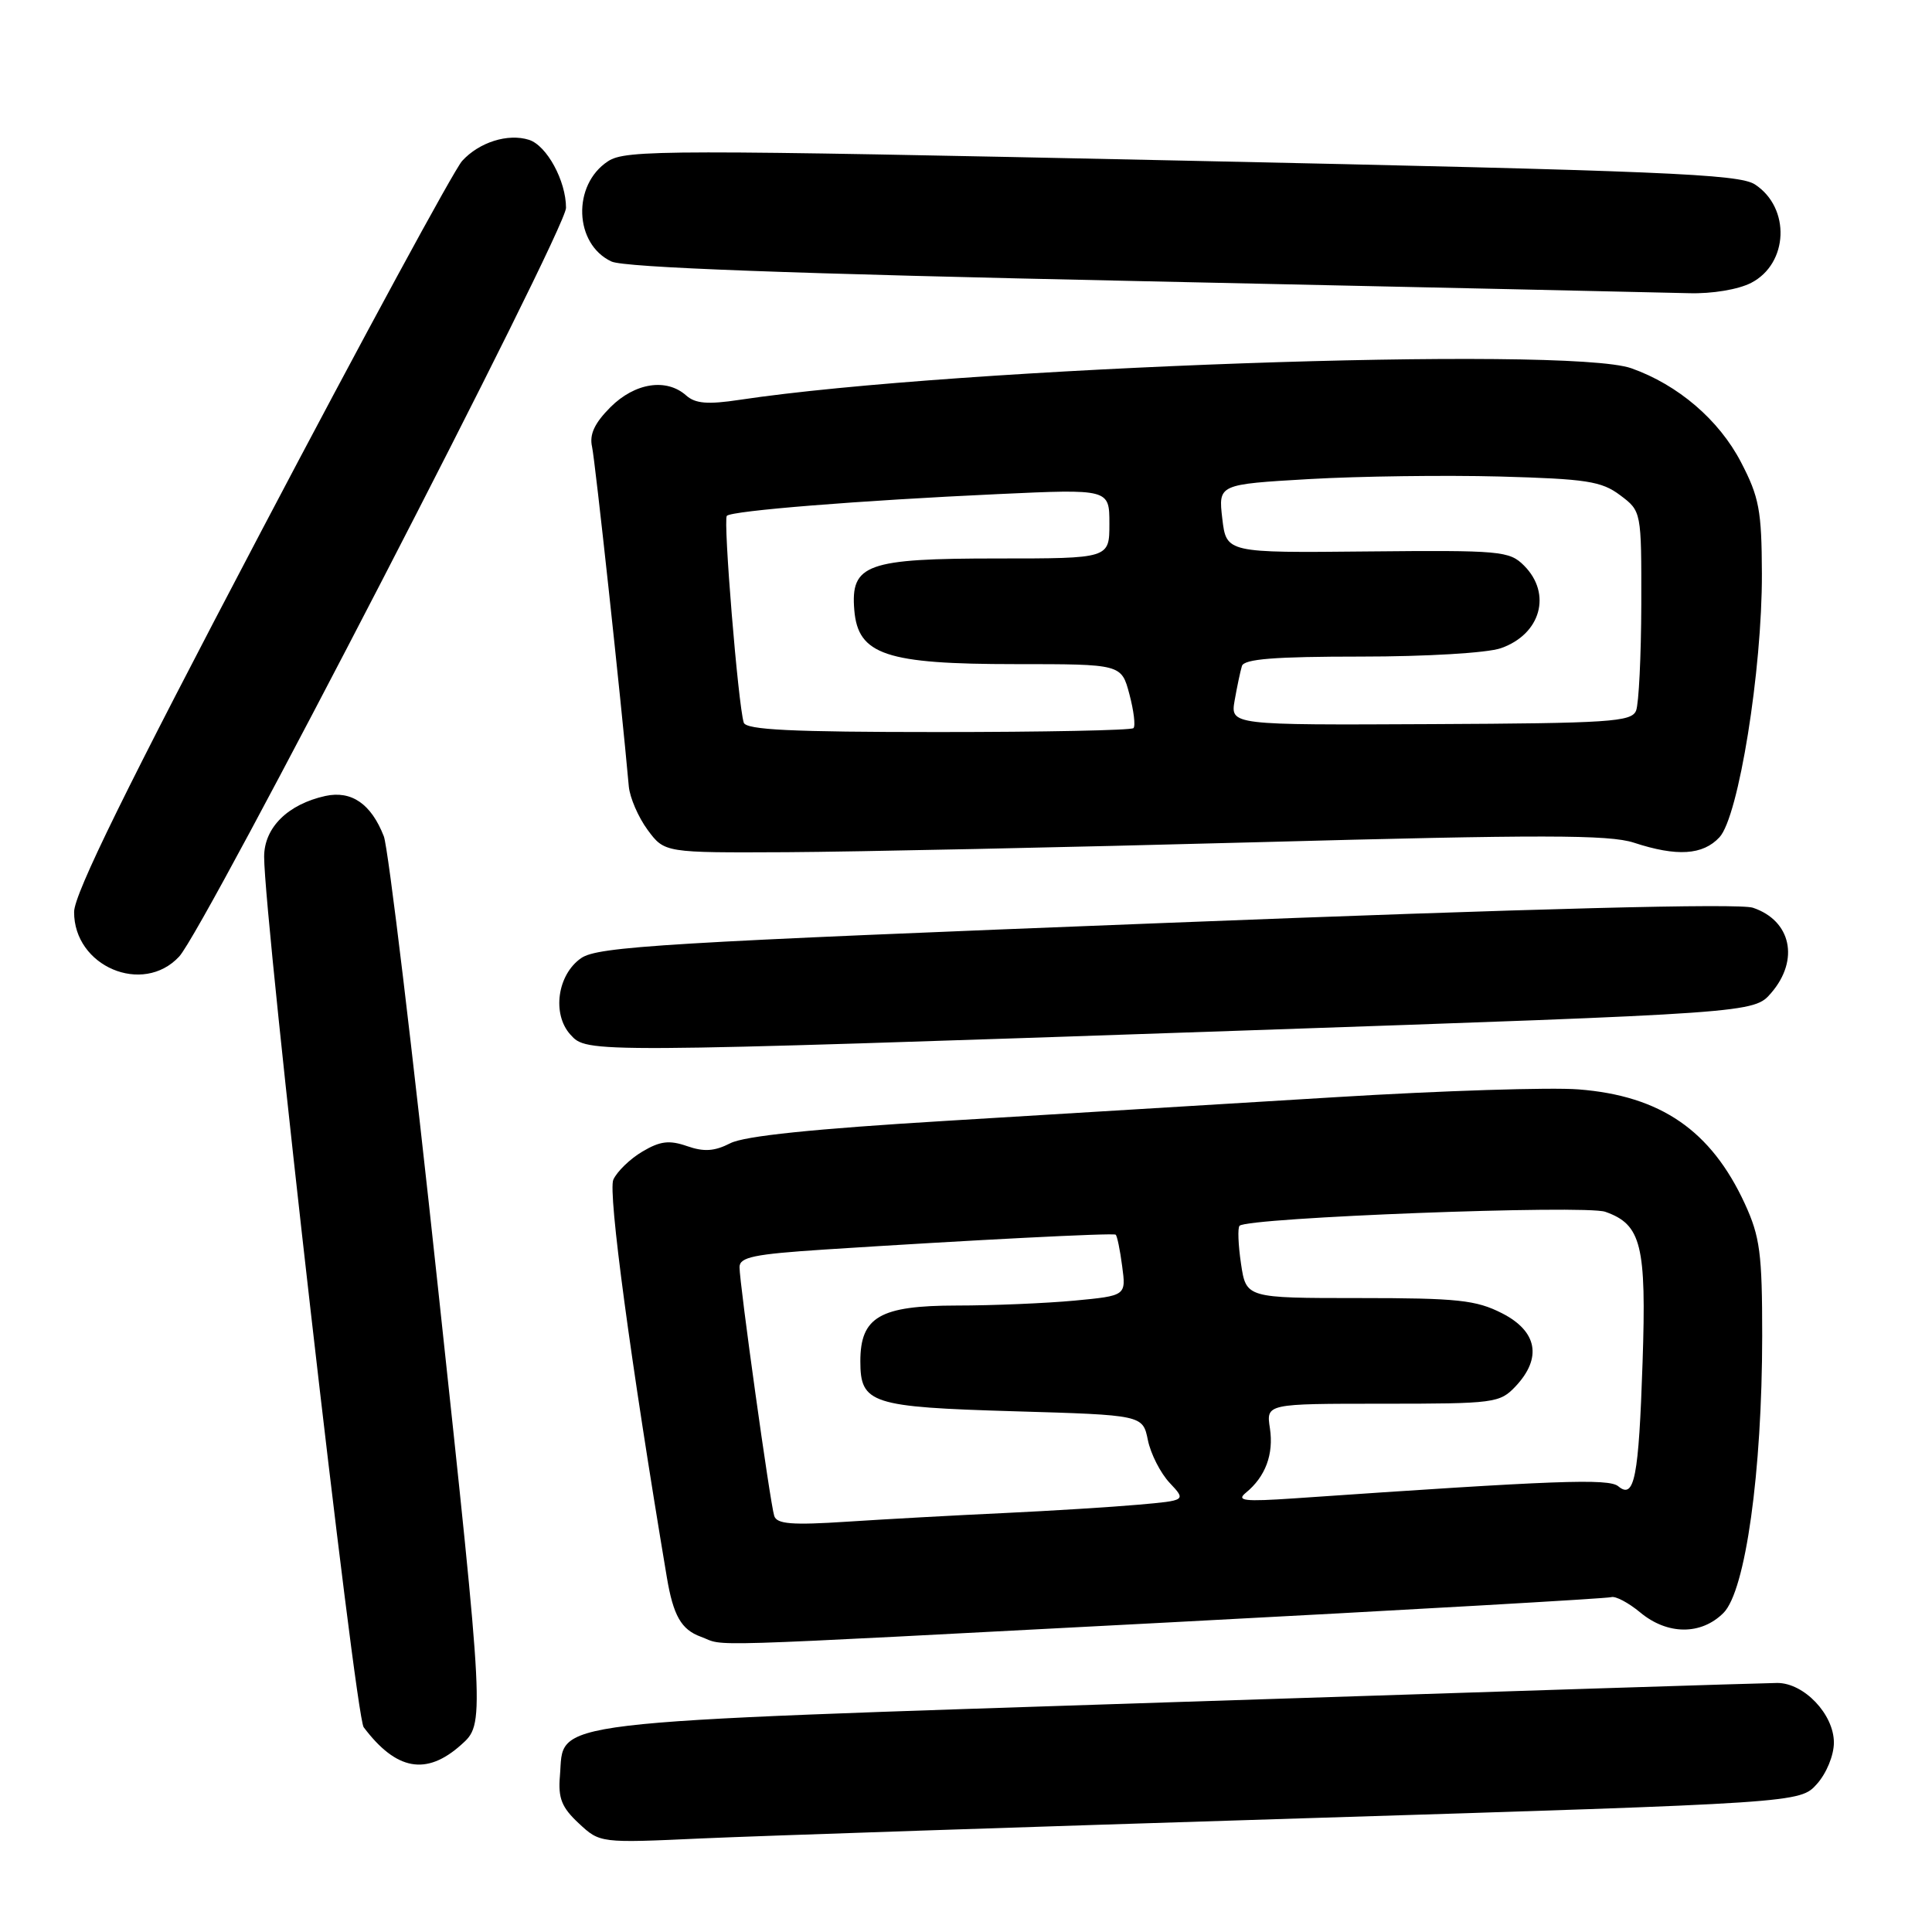 <?xml version="1.0" encoding="UTF-8" standalone="no"?>
<!DOCTYPE svg PUBLIC "-//W3C//DTD SVG 1.1//EN" "http://www.w3.org/Graphics/SVG/1.1/DTD/svg11.dtd" >
<svg xmlns="http://www.w3.org/2000/svg" xmlns:xlink="http://www.w3.org/1999/xlink" version="1.1" viewBox="0 0 256 256">
 <g >
 <path fill="currentColor"
d=" M 172.50 240.94 C 238.50 238.89 238.50 238.89 240.75 236.39 C 242.02 234.97 243.00 232.59 243.00 230.90 C 243.00 227.16 239.05 223.00 235.50 223.00 C 234.07 223.00 198.39 224.14 156.20 225.52 C 70.34 228.35 74.83 227.81 74.19 235.34 C 73.94 238.27 74.43 239.50 76.69 241.60 C 79.50 244.22 79.50 244.22 93.00 243.60 C 100.42 243.27 136.20 242.07 172.50 240.94 Z  M 61.10 231.20 C 64.24 228.40 64.24 228.40 58.07 170.95 C 54.69 139.35 51.44 112.30 50.86 110.82 C 49.18 106.51 46.57 104.72 43.11 105.47 C 38.13 106.57 35.00 109.67 35.00 113.52 C 35.00 121.85 47.06 227.39 48.19 228.87 C 52.51 234.60 56.49 235.32 61.10 231.20 Z  M 154.86 214.98 C 186.56 213.32 212.95 211.81 213.50 211.63 C 214.05 211.45 215.77 212.36 217.33 213.65 C 220.94 216.66 225.41 216.68 228.37 213.72 C 231.29 210.80 233.49 195.06 233.50 177.00 C 233.50 166.06 233.21 163.88 231.20 159.50 C 226.72 149.79 220.05 145.20 209.16 144.35 C 205.50 144.06 191.03 144.52 177.00 145.38 C 162.97 146.24 139.80 147.65 125.50 148.51 C 107.78 149.58 98.63 150.52 96.76 151.49 C 94.68 152.55 93.29 152.65 91.05 151.87 C 88.69 151.05 87.48 151.19 85.12 152.59 C 83.49 153.55 81.76 155.23 81.27 156.31 C 80.54 157.96 83.54 180.27 88.36 209.00 C 89.21 214.07 90.27 215.93 92.85 216.87 C 96.40 218.17 90.49 218.35 154.86 214.98 Z  M 163.95 136.58 C 232.41 134.23 232.41 134.23 234.70 131.56 C 238.46 127.19 237.34 121.98 232.27 120.28 C 230.47 119.67 203.34 120.37 154.50 122.29 C 87.90 124.89 79.22 125.42 77.00 126.96 C 73.85 129.15 73.12 134.37 75.58 137.09 C 77.80 139.54 77.49 139.54 163.95 136.58 Z  M 23.74 126.75 C 27.14 123.10 75.00 30.47 75.00 27.54 C 75.00 23.96 72.45 19.28 70.10 18.53 C 67.30 17.64 63.48 18.85 61.23 21.33 C 60.16 22.53 48.15 44.65 34.56 70.50 C 16.80 104.27 9.83 118.44 9.82 120.83 C 9.78 128.05 18.92 131.94 23.74 126.75 Z  M 166.50 111.60 C 204.26 110.58 213.22 110.59 216.50 111.66 C 222.20 113.53 225.64 113.31 227.84 110.94 C 230.37 108.22 233.50 88.79 233.46 76.00 C 233.43 67.63 233.10 65.87 230.69 61.24 C 227.78 55.64 222.35 50.99 216.17 48.80 C 207.69 45.80 126.71 48.66 98.00 52.98 C 93.77 53.62 92.13 53.48 90.92 52.40 C 88.30 50.07 84.13 50.72 80.89 53.95 C 78.78 56.07 78.08 57.56 78.45 59.20 C 78.86 61.05 82.30 92.79 83.32 104.21 C 83.46 105.70 84.58 108.29 85.81 109.96 C 88.06 113.00 88.06 113.00 104.28 112.92 C 113.20 112.87 141.20 112.28 166.50 111.60 Z  M 232.04 37.48 C 236.99 34.92 237.28 27.54 232.54 24.44 C 230.44 23.06 220.34 22.64 156.61 21.28 C 88.21 19.82 82.92 19.82 80.56 21.37 C 75.80 24.49 76.07 32.34 81.02 34.65 C 82.72 35.45 104.80 36.27 151.00 37.25 C 188.12 38.05 220.88 38.77 223.80 38.85 C 226.87 38.94 230.33 38.36 232.04 37.48 Z  M 102.59 200.87 C 102.04 199.16 97.99 170.08 97.99 167.90 C 98.00 166.57 99.91 166.18 109.25 165.57 C 128.74 164.31 147.49 163.35 147.83 163.60 C 148.02 163.73 148.41 165.60 148.69 167.76 C 149.22 171.69 149.22 171.69 142.36 172.34 C 138.59 172.69 131.56 172.99 126.75 172.99 C 116.60 173.00 114.00 174.50 114.00 180.38 C 114.00 185.99 115.41 186.44 134.36 187.00 C 151.42 187.50 151.42 187.50 152.10 190.82 C 152.47 192.64 153.77 195.19 154.98 196.48 C 157.18 198.82 157.18 198.82 150.84 199.38 C 147.35 199.69 139.32 200.19 133.00 200.49 C 126.67 200.78 117.34 201.30 112.26 201.63 C 104.93 202.11 102.94 201.95 102.59 200.87 Z  M 165.09 197.79 C 167.68 195.67 168.79 192.70 168.27 189.25 C 167.77 186.00 167.77 186.00 183.21 186.00 C 198.06 186.00 198.73 185.91 200.83 183.69 C 204.36 179.93 203.70 176.40 199.04 174.02 C 195.59 172.26 193.16 172.00 180.10 172.00 C 165.12 172.00 165.12 172.00 164.44 167.45 C 164.07 164.95 163.98 162.69 164.25 162.42 C 165.34 161.33 210.03 159.62 212.71 160.57 C 217.49 162.25 218.17 164.99 217.65 180.50 C 217.14 195.81 216.57 198.72 214.43 196.94 C 213.15 195.88 206.27 196.14 171.50 198.54 C 164.86 198.99 163.77 198.87 165.09 197.79 Z  M 98.55 95.75 C 97.80 93.34 95.80 68.86 96.31 68.35 C 96.99 67.67 113.83 66.32 132.25 65.47 C 147.00 64.79 147.00 64.79 147.00 69.40 C 147.00 74.00 147.00 74.00 132.22 74.00 C 114.81 74.00 112.69 74.76 113.20 80.85 C 113.69 86.76 117.38 88.00 134.54 88.00 C 148.59 88.00 148.59 88.00 149.65 91.98 C 150.23 94.17 150.48 96.19 150.19 96.48 C 149.90 96.77 138.25 97.00 124.30 97.00 C 104.88 97.00 98.85 96.71 98.55 95.75 Z  M 163.60 92.79 C 163.92 90.98 164.35 88.94 164.56 88.25 C 164.84 87.32 168.88 87.00 180.32 87.00 C 188.97 87.00 197.09 86.52 198.87 85.89 C 204.16 84.05 205.67 78.67 201.94 74.94 C 200.00 73.00 198.86 72.90 181.19 73.07 C 162.50 73.26 162.50 73.26 161.96 68.72 C 161.43 64.18 161.43 64.18 173.48 63.48 C 180.10 63.10 191.45 62.95 198.69 63.14 C 210.22 63.46 212.21 63.76 214.68 65.62 C 217.50 67.74 217.50 67.74 217.48 80.12 C 217.46 86.93 217.15 93.25 216.79 94.16 C 216.20 95.65 213.32 95.84 189.58 95.95 C 163.03 96.08 163.03 96.08 163.60 92.79 Z "/>
</g>
</svg>